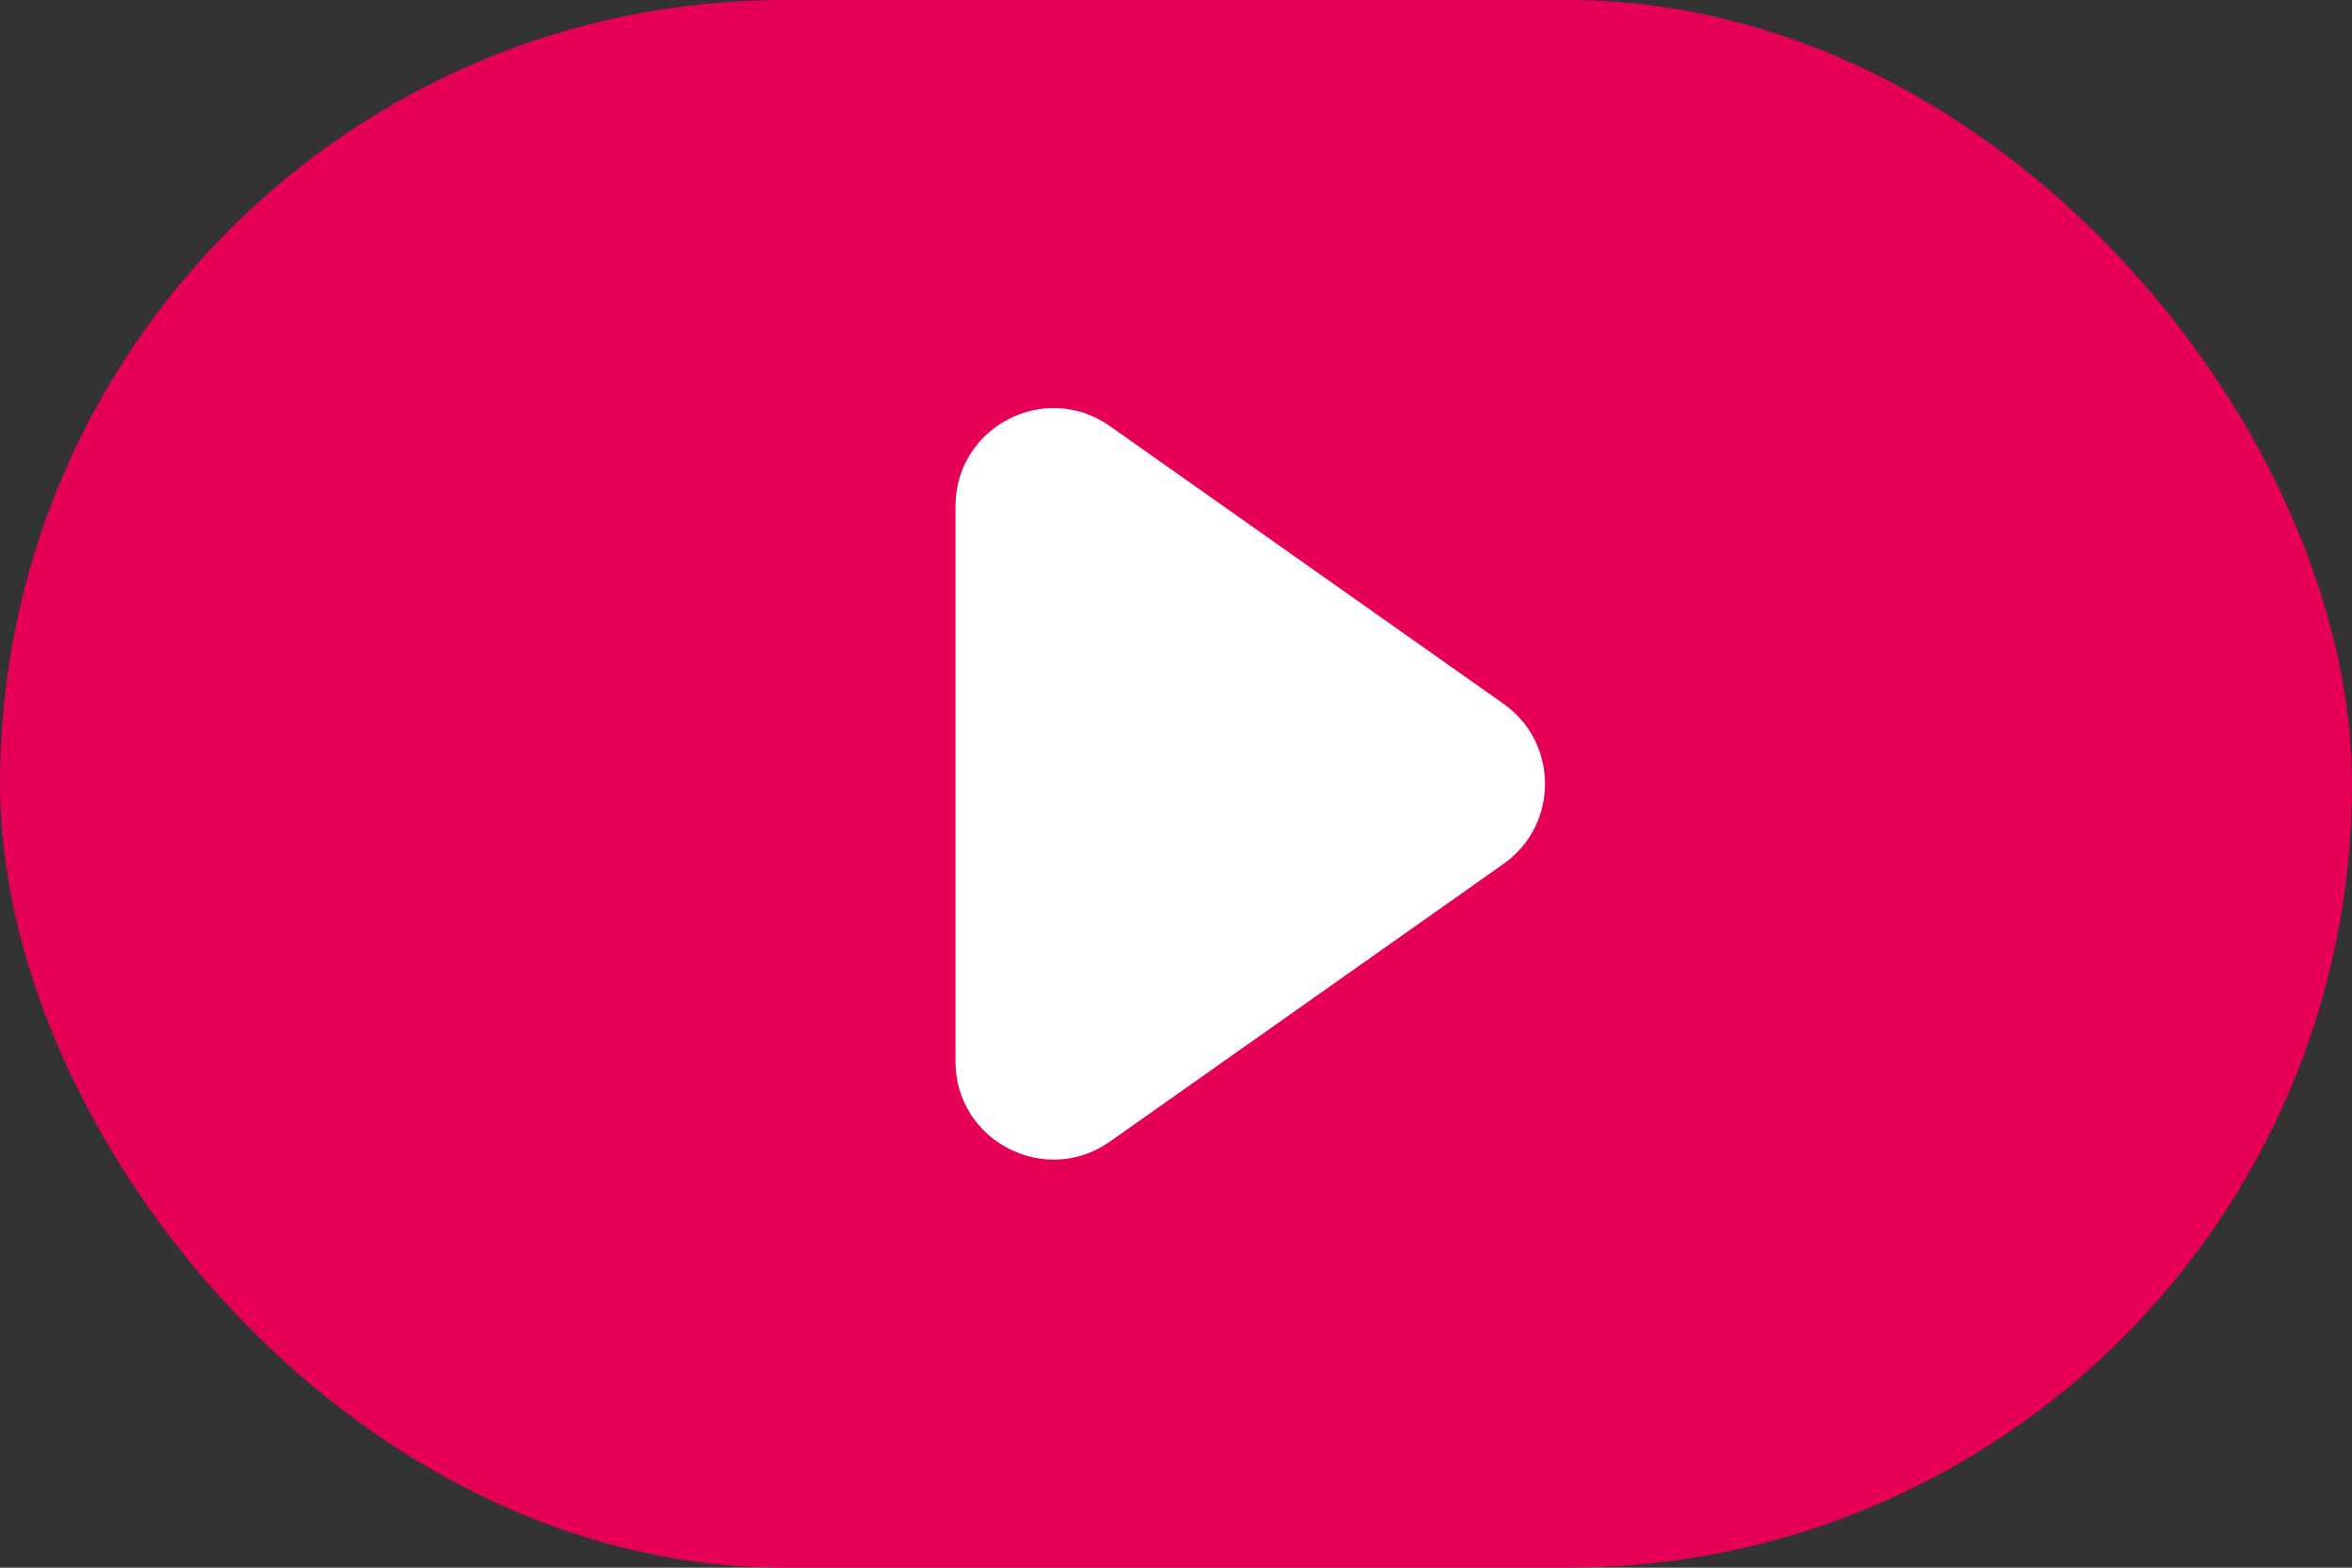 <svg width="48" height="32" viewBox="0 0 48 32" fill="none" xmlns="http://www.w3.org/2000/svg">
<rect x="0" y="0" width="48" height="32" fill="#333333" stroke="none"/>
<rect width="48" height="32" rx="16" fill="#E60058"/>
<path d="M30.684 14.366C31.813 15.163 31.813 16.837 30.684 17.634L22.653 23.301C21.328 24.236 19.5 23.289 19.5 21.667L19.5 10.333C19.5 8.711 21.328 7.764 22.653 8.699L30.684 14.366Z" fill="white"/>
</svg>
